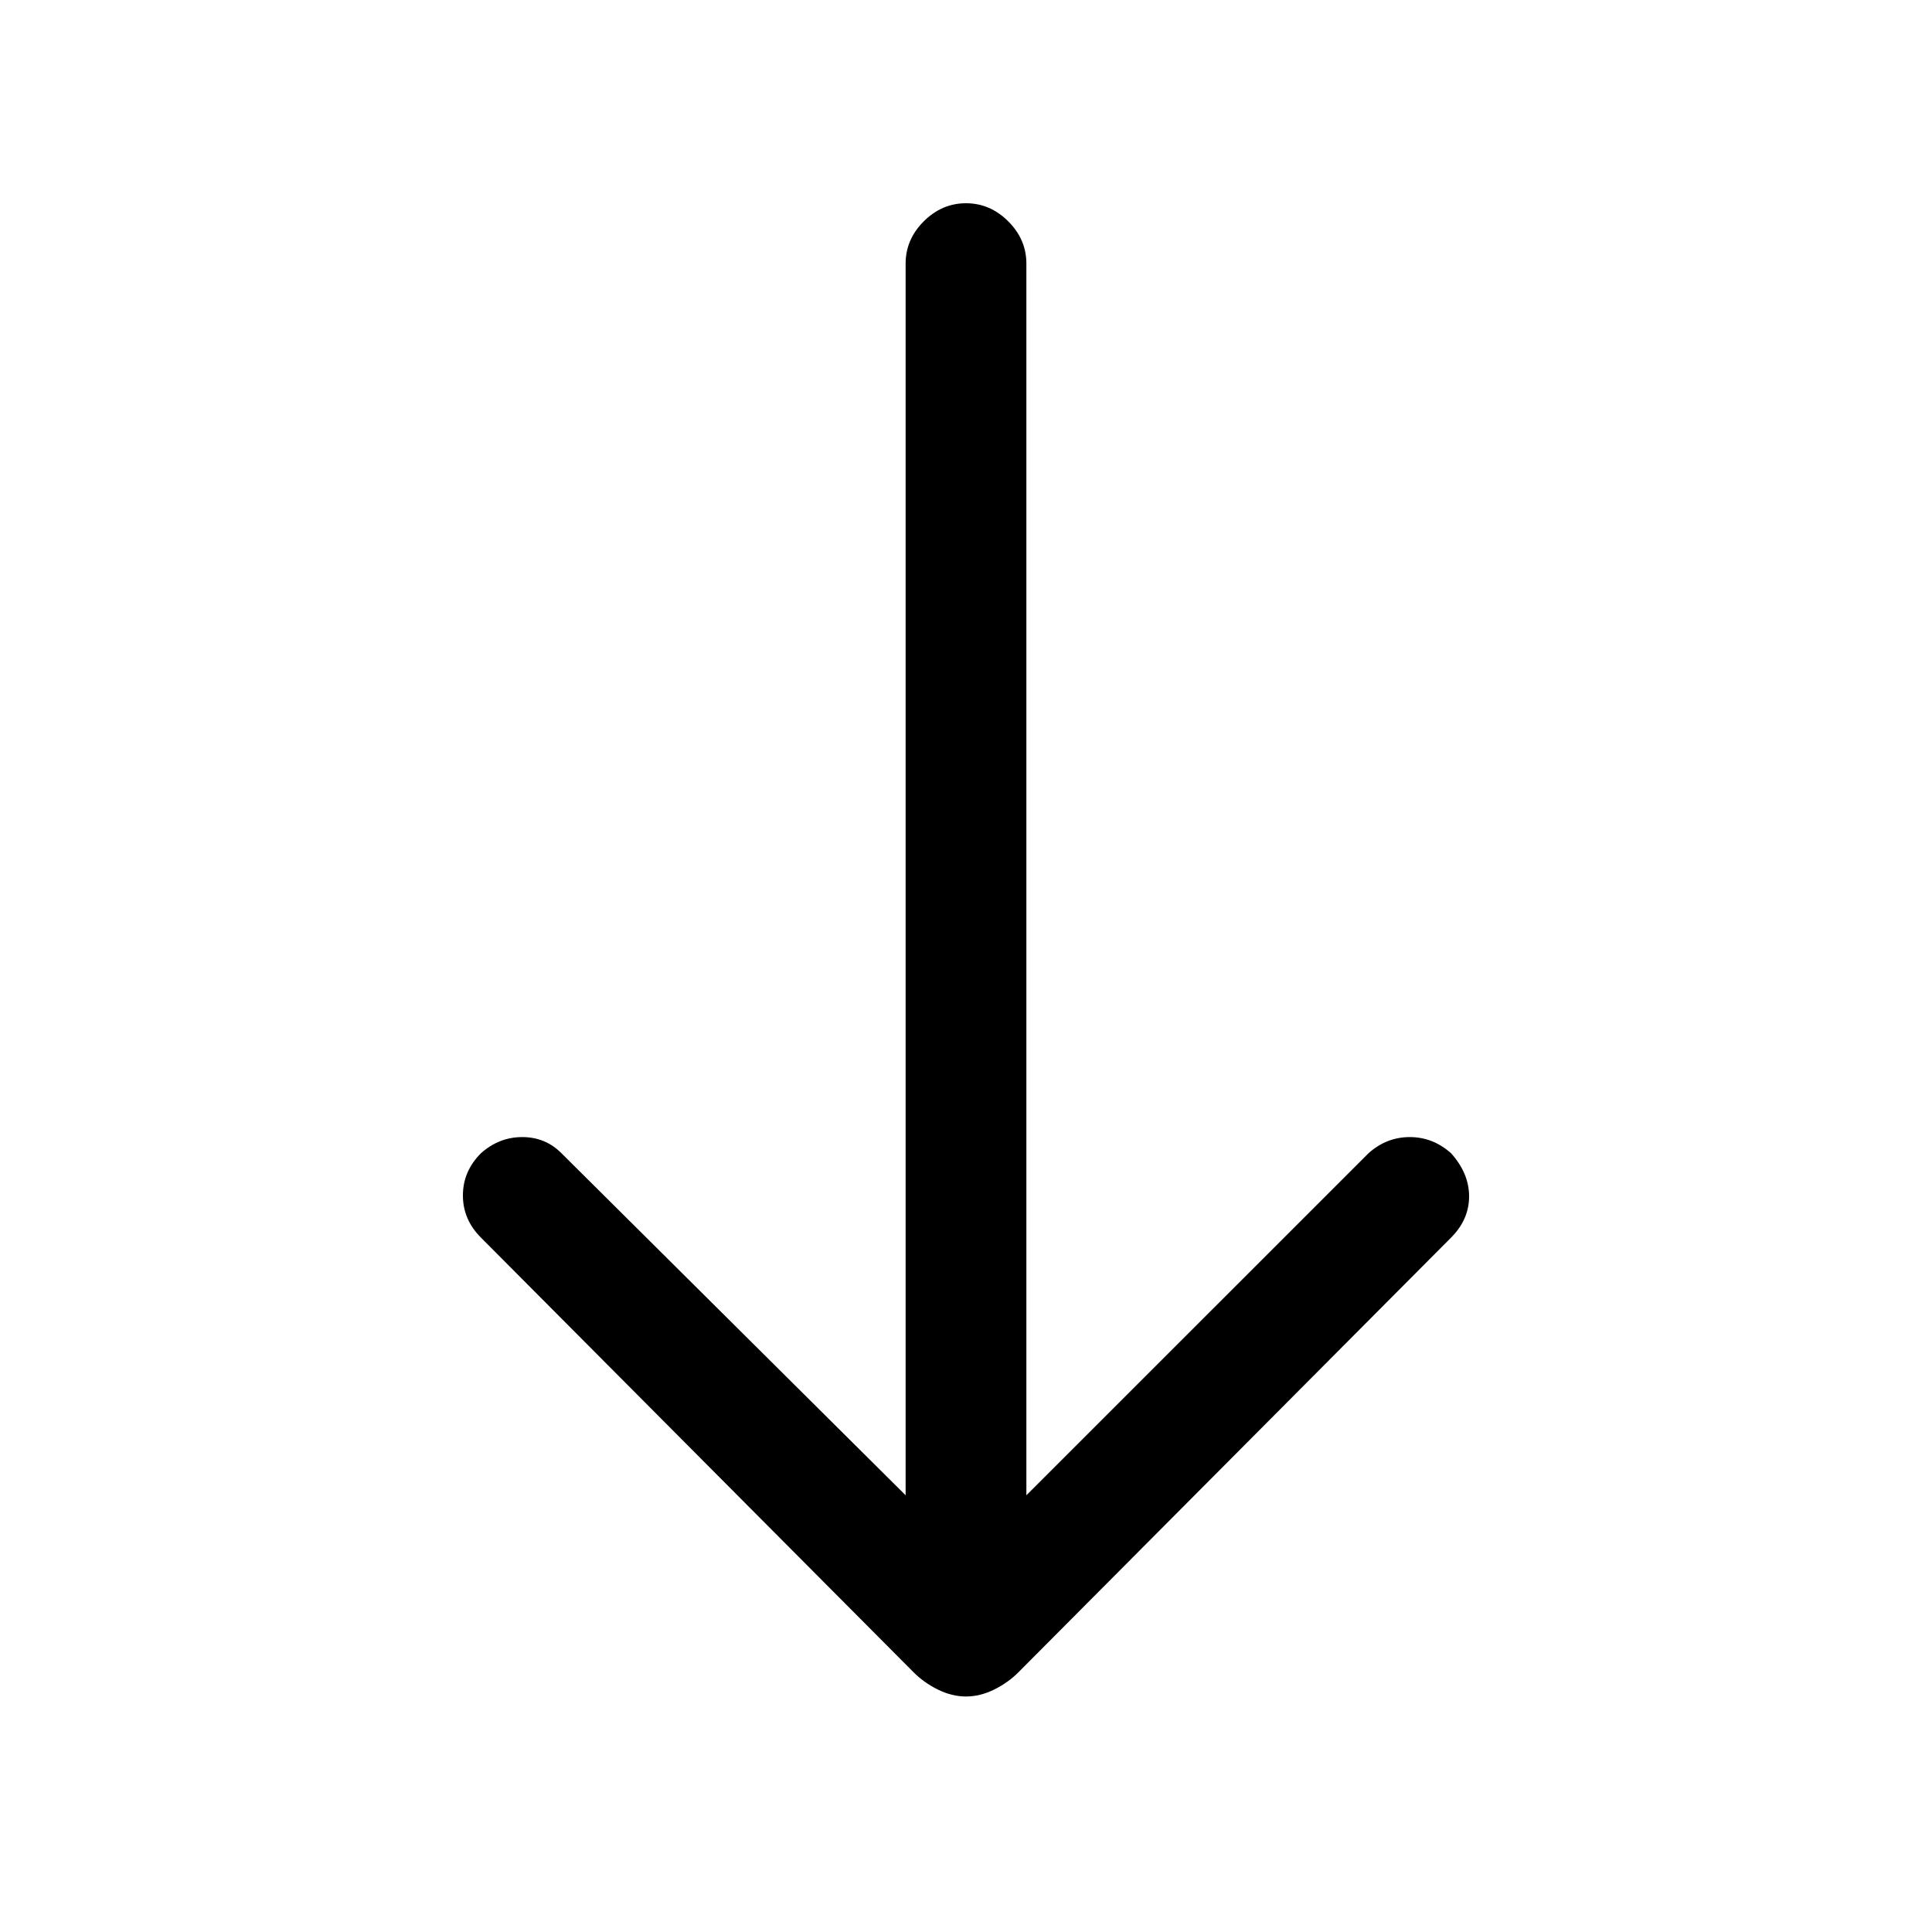 <svg xmlns="http://www.w3.org/2000/svg" height="20" width="20"><path d="M10 17.562q-.146 0-.292-.072-.146-.073-.25-.178l-4.479-4.5q-.187-.187-.187-.437t.187-.437q.188-.167.427-.167.24 0 .406.167l3.563 3.541V2.729q0-.25.187-.437.188-.188.438-.188t.438.188q.187.187.187.437v12.75l3.542-3.541q.187-.167.427-.167.239 0 .427.167.187.208.187.447 0 .24-.187.427l-4.479 4.5q-.104.105-.25.178-.146.072-.292.072Z"/></svg>